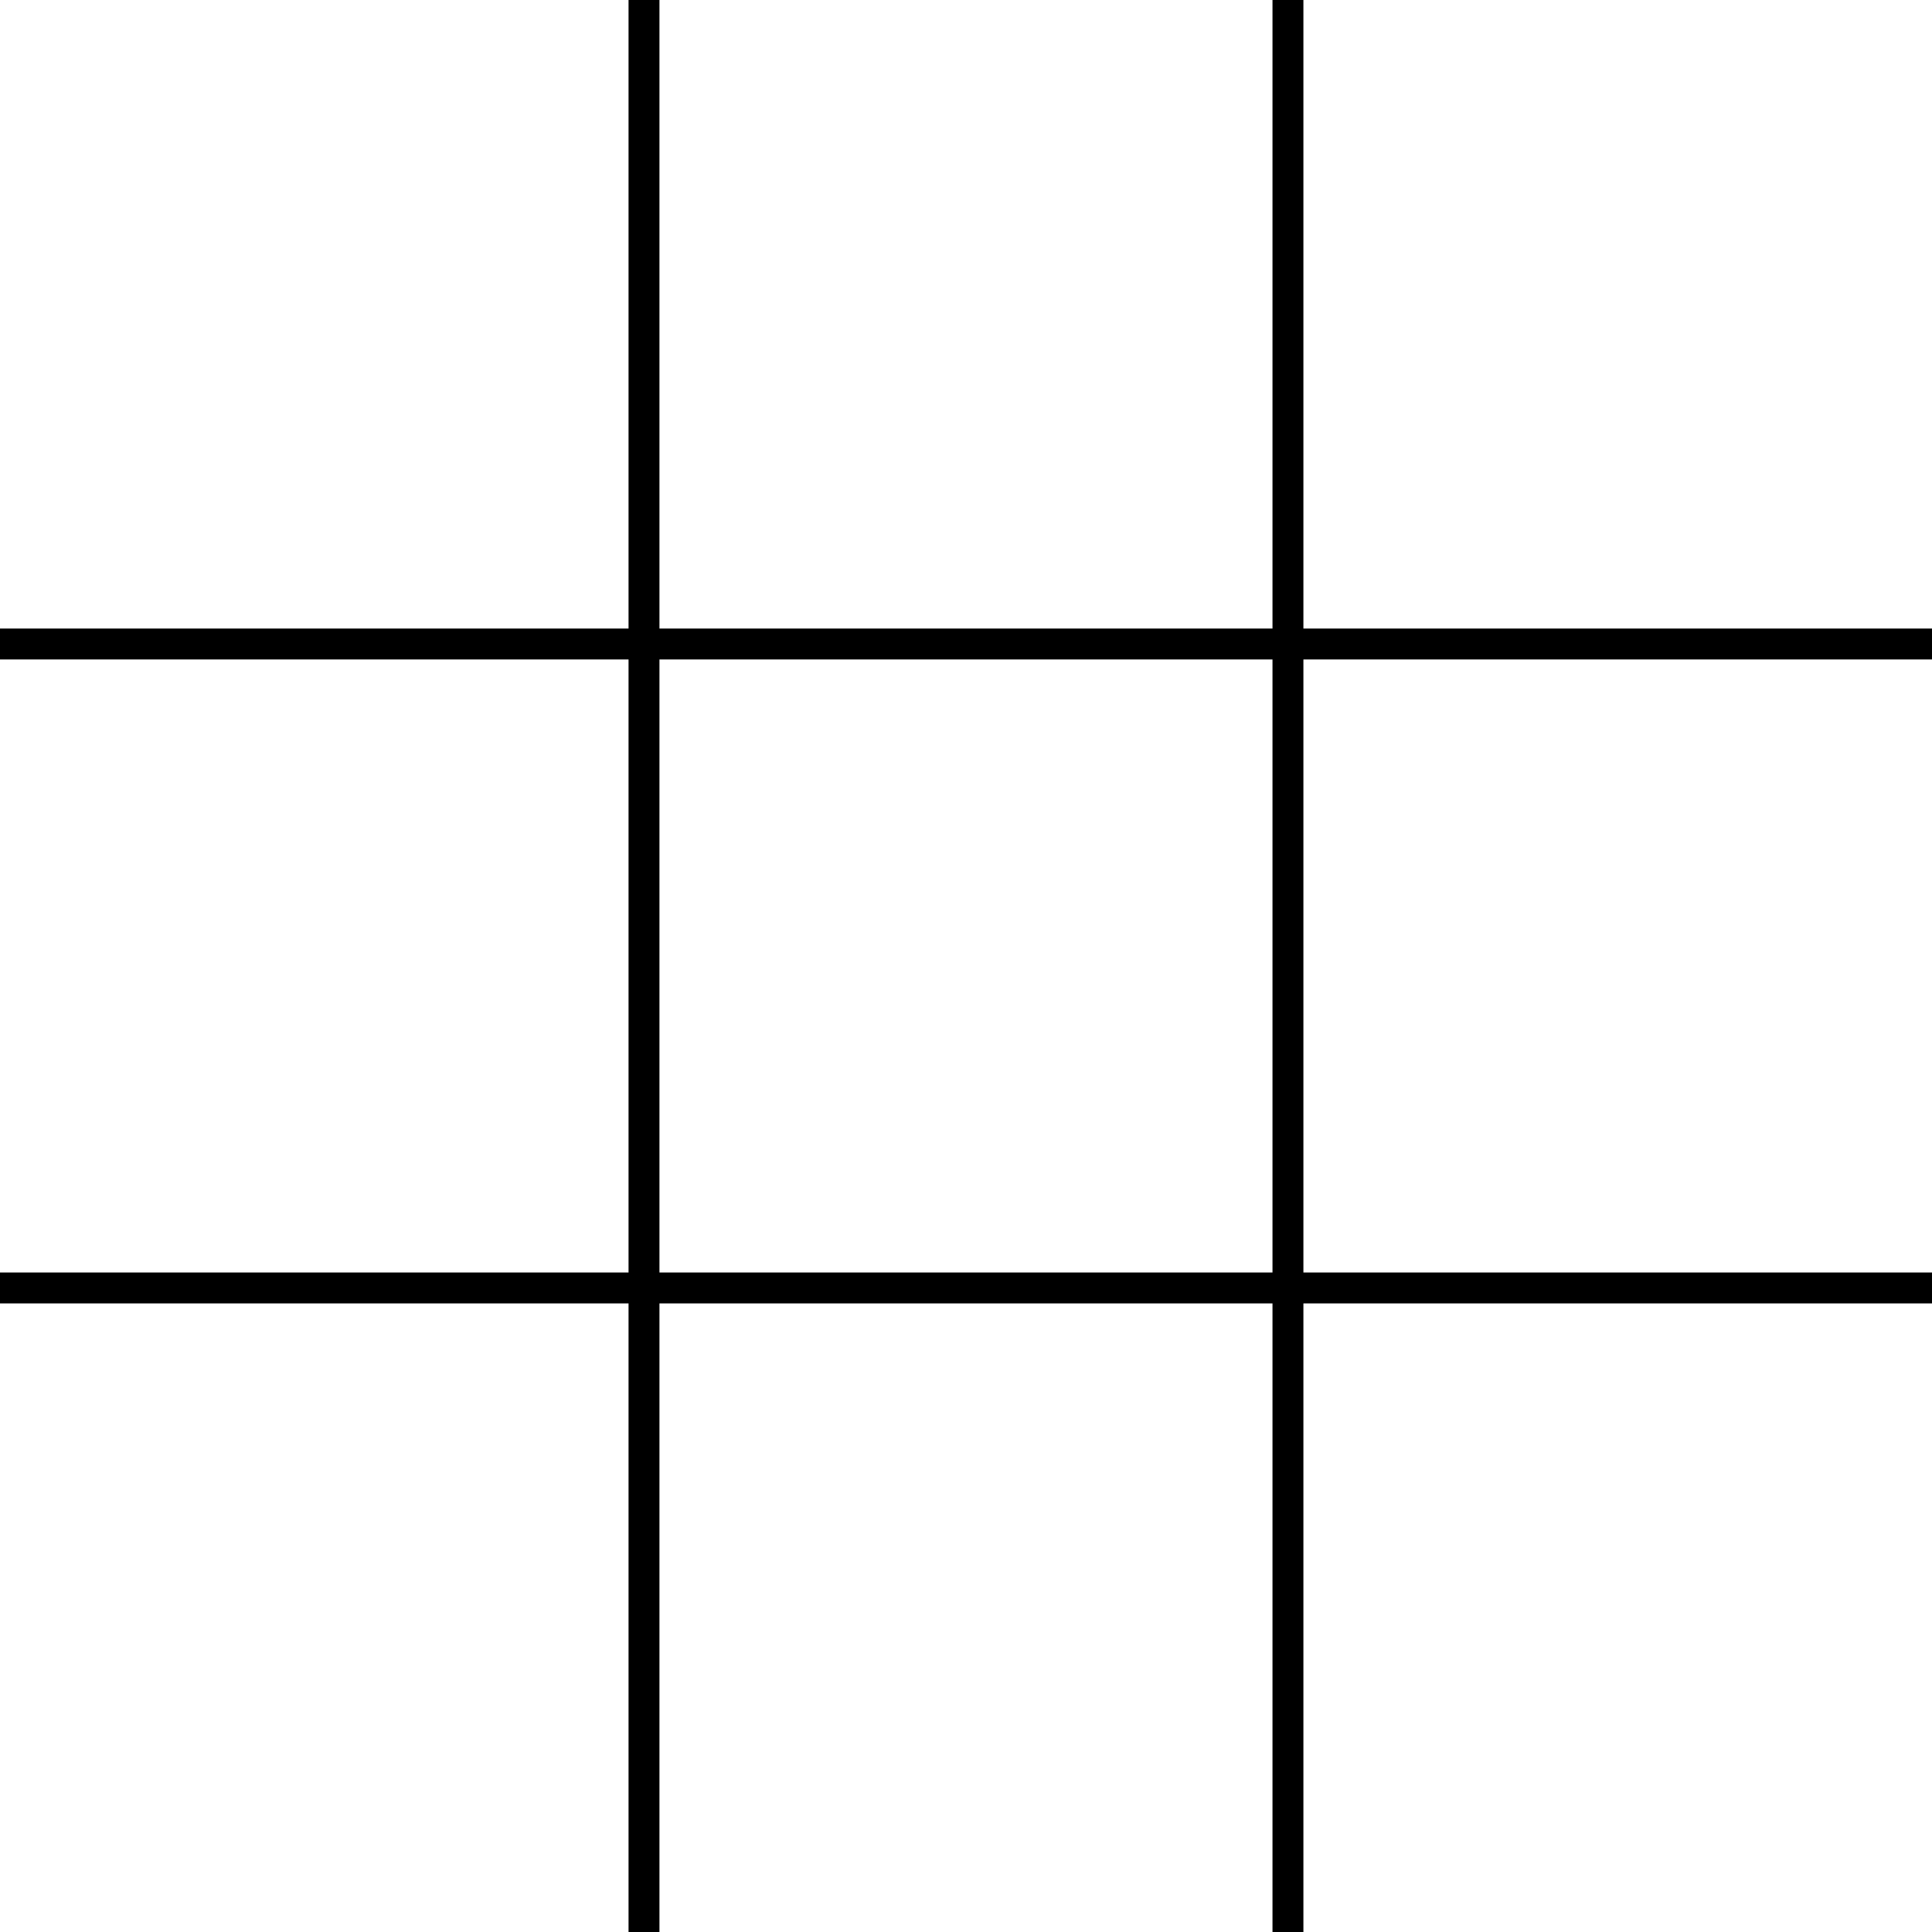 <svg width="250" height="250" viewBox="0 0 250 250" fill="none" xmlns="http://www.w3.org/2000/svg">
<g clip-path="url(#clip0_12_4)">
<path d="M250 83.333L0 83.333" stroke="black" stroke-width="4"/>
<path d="M83.333 -1.19209e-05L83.333 250" stroke="black" stroke-width="4"/>
<path d="M166.66 -1.19209e-05L166.66 250" stroke="black" stroke-width="4"/>
<path d="M250 166.66L0 166.66" stroke="black" stroke-width="4"/>
</g>
<defs>
<clipPath id="clip0_12_4">
<rect width="250" height="250" fill="white"/>
</clipPath>
</defs>
</svg>
